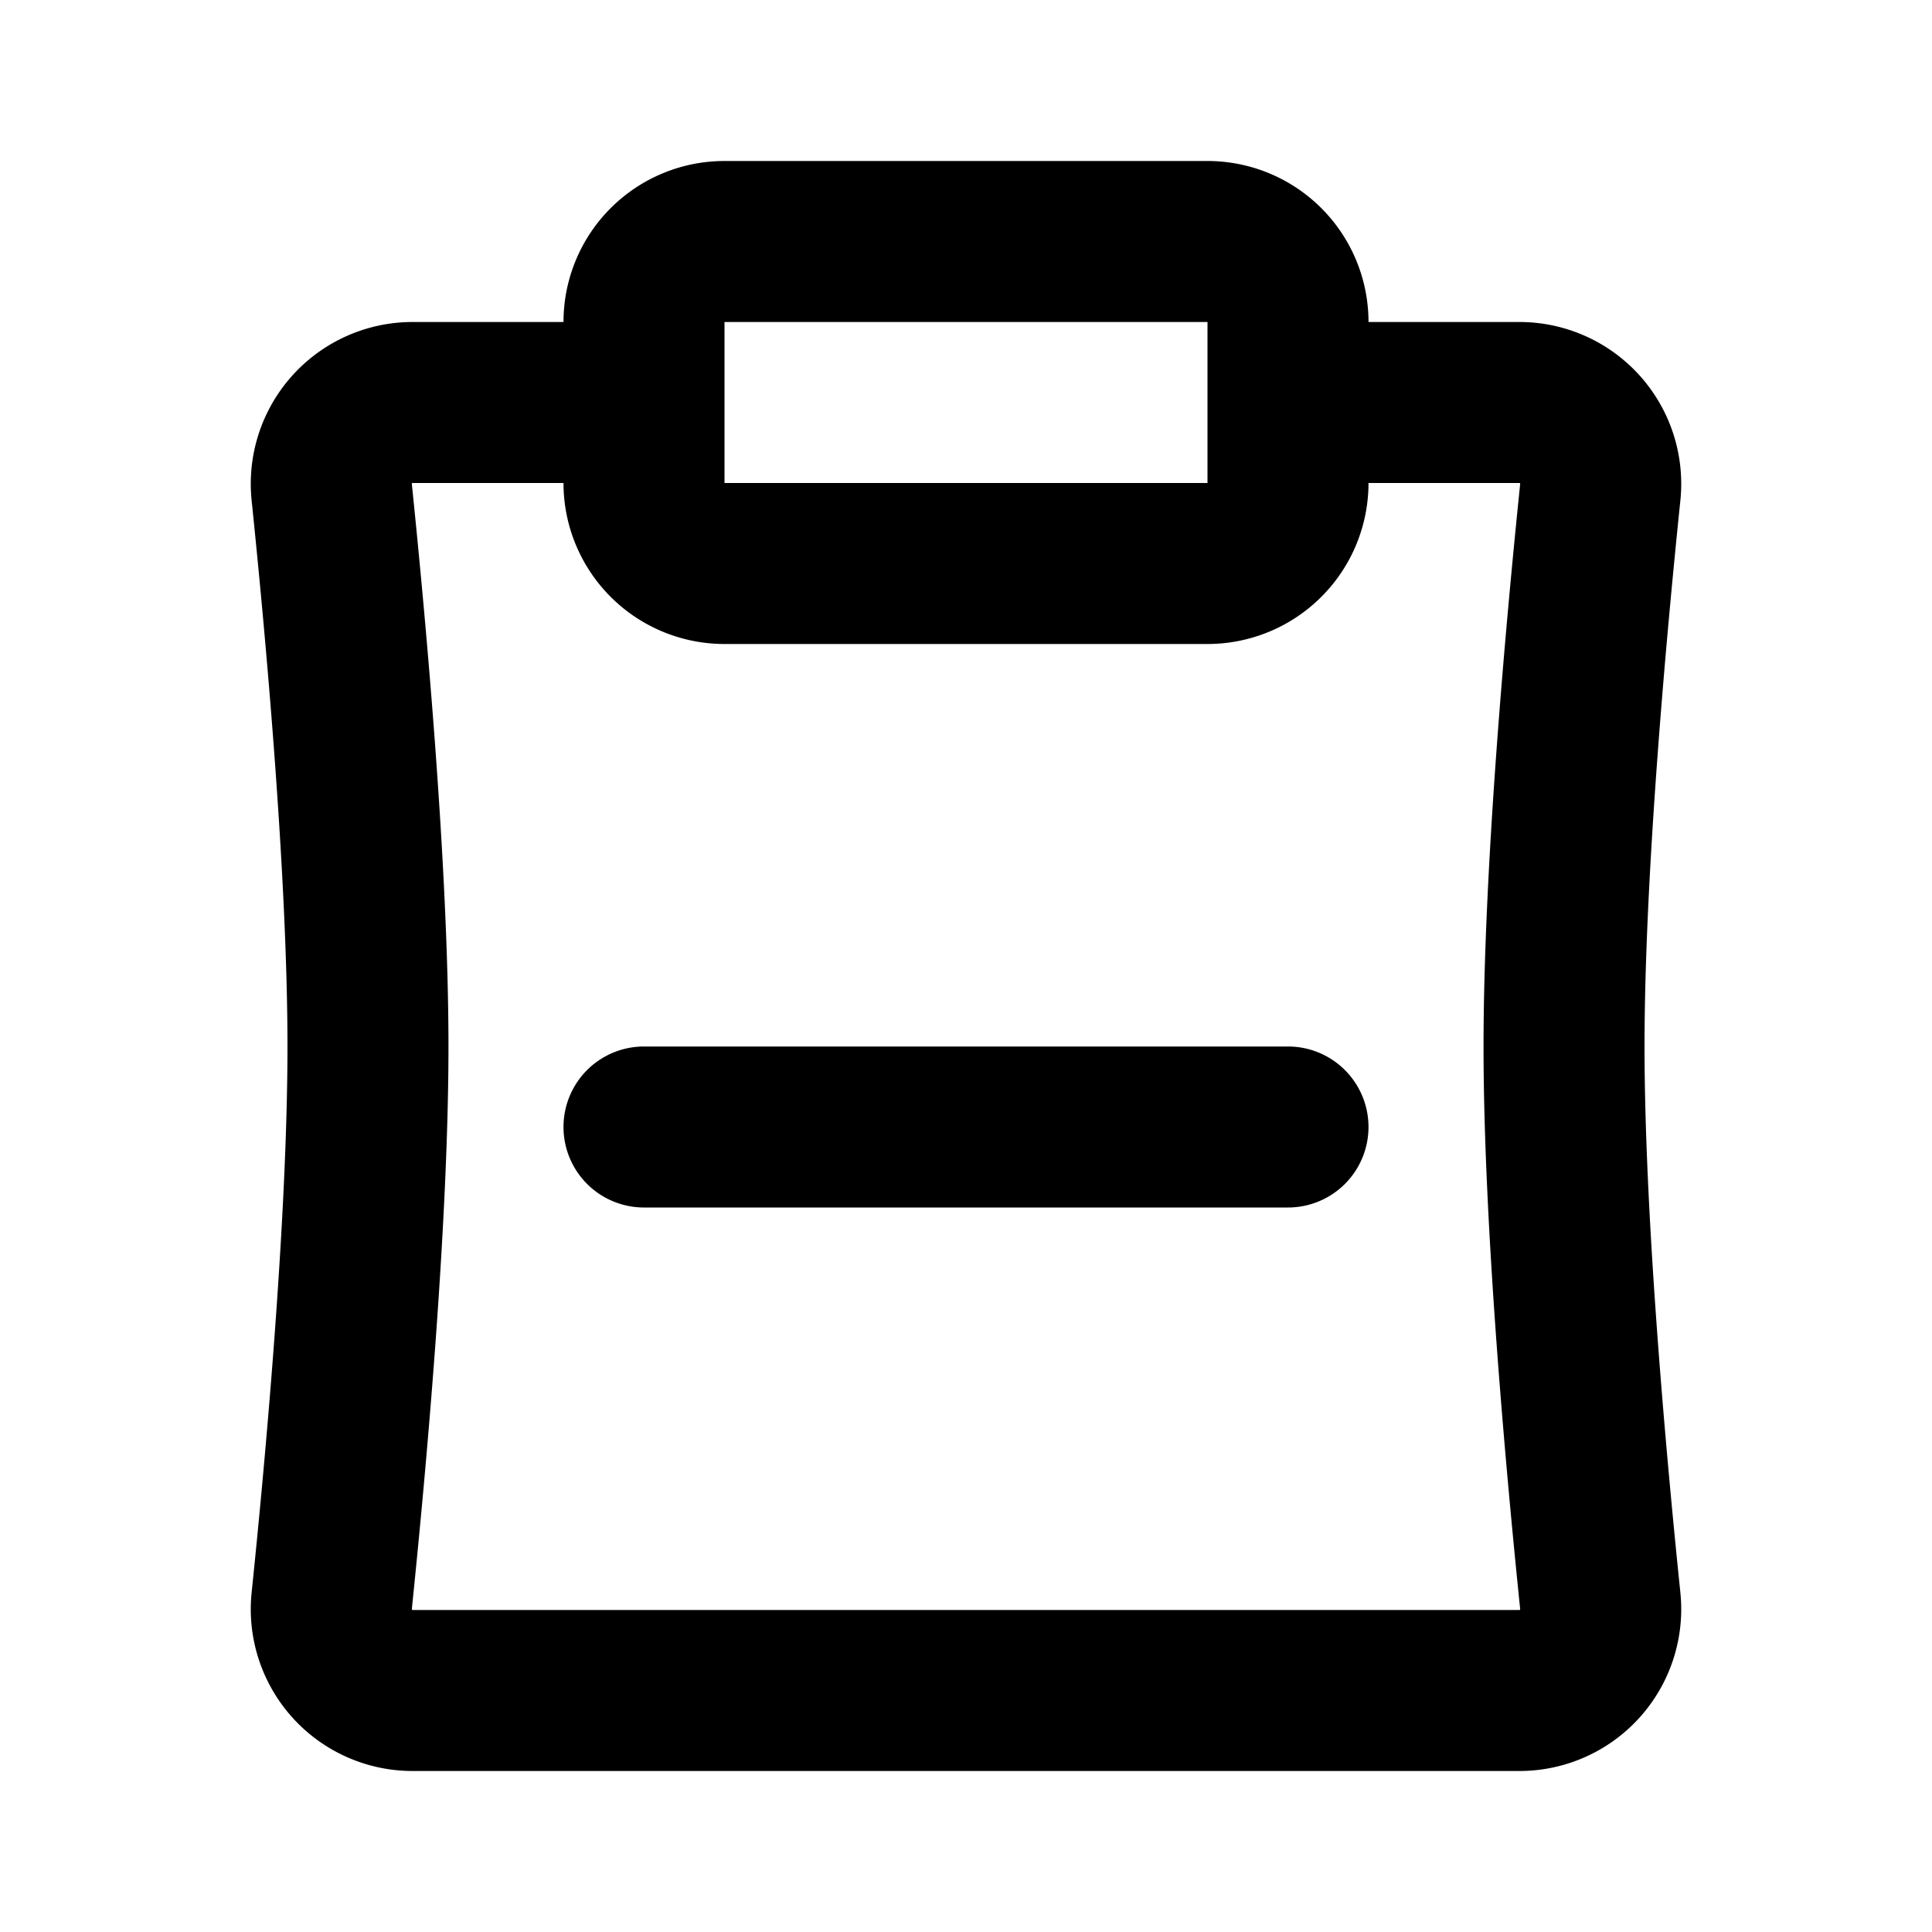 <svg xmlns="http://www.w3.org/2000/svg" width="24" height="24" fill="none" viewBox="0 0 24 24">
  <path fill="currentColor" fill-rule="evenodd" d="M7 4a2 2 0 012-2h6a2 2 0 012 2v2a2 2 0 01-2 2H9a2 2 0 01-2-2H5.122l-.003.003a.015.015 0 00-.003.005v.005c.167 1.623.455 4.733.455 6.987 0 2.254-.288 5.364-.455 6.987v.005l.003.005.002.002h.001l.002.001h13.754l.003-.003a.014.014 0 00.003-.005v-.005c-.167-1.623-.455-4.733-.455-6.987 0-2.254.288-5.364.455-6.987v-.005l-.003-.005A.016.016 0 0018.878 6H17V4h1.876a2.01 2.01 0 011.998 2.218c-.168 1.626-.445 4.643-.445 6.782 0 2.14.277 5.156.445 6.782A2.01 2.01 0 0118.876 22H5.124a2.01 2.01 0 01-1.998-2.218c.168-1.626.445-4.643.445-6.782 0-2.14-.277-5.156-.445-6.782A2.01 2.01 0 015.124 4H7zm8 0H9v2h6V4zm1 11a1 1 0 100-2H8a1 1 0 100 2h8z"/>
</svg>
